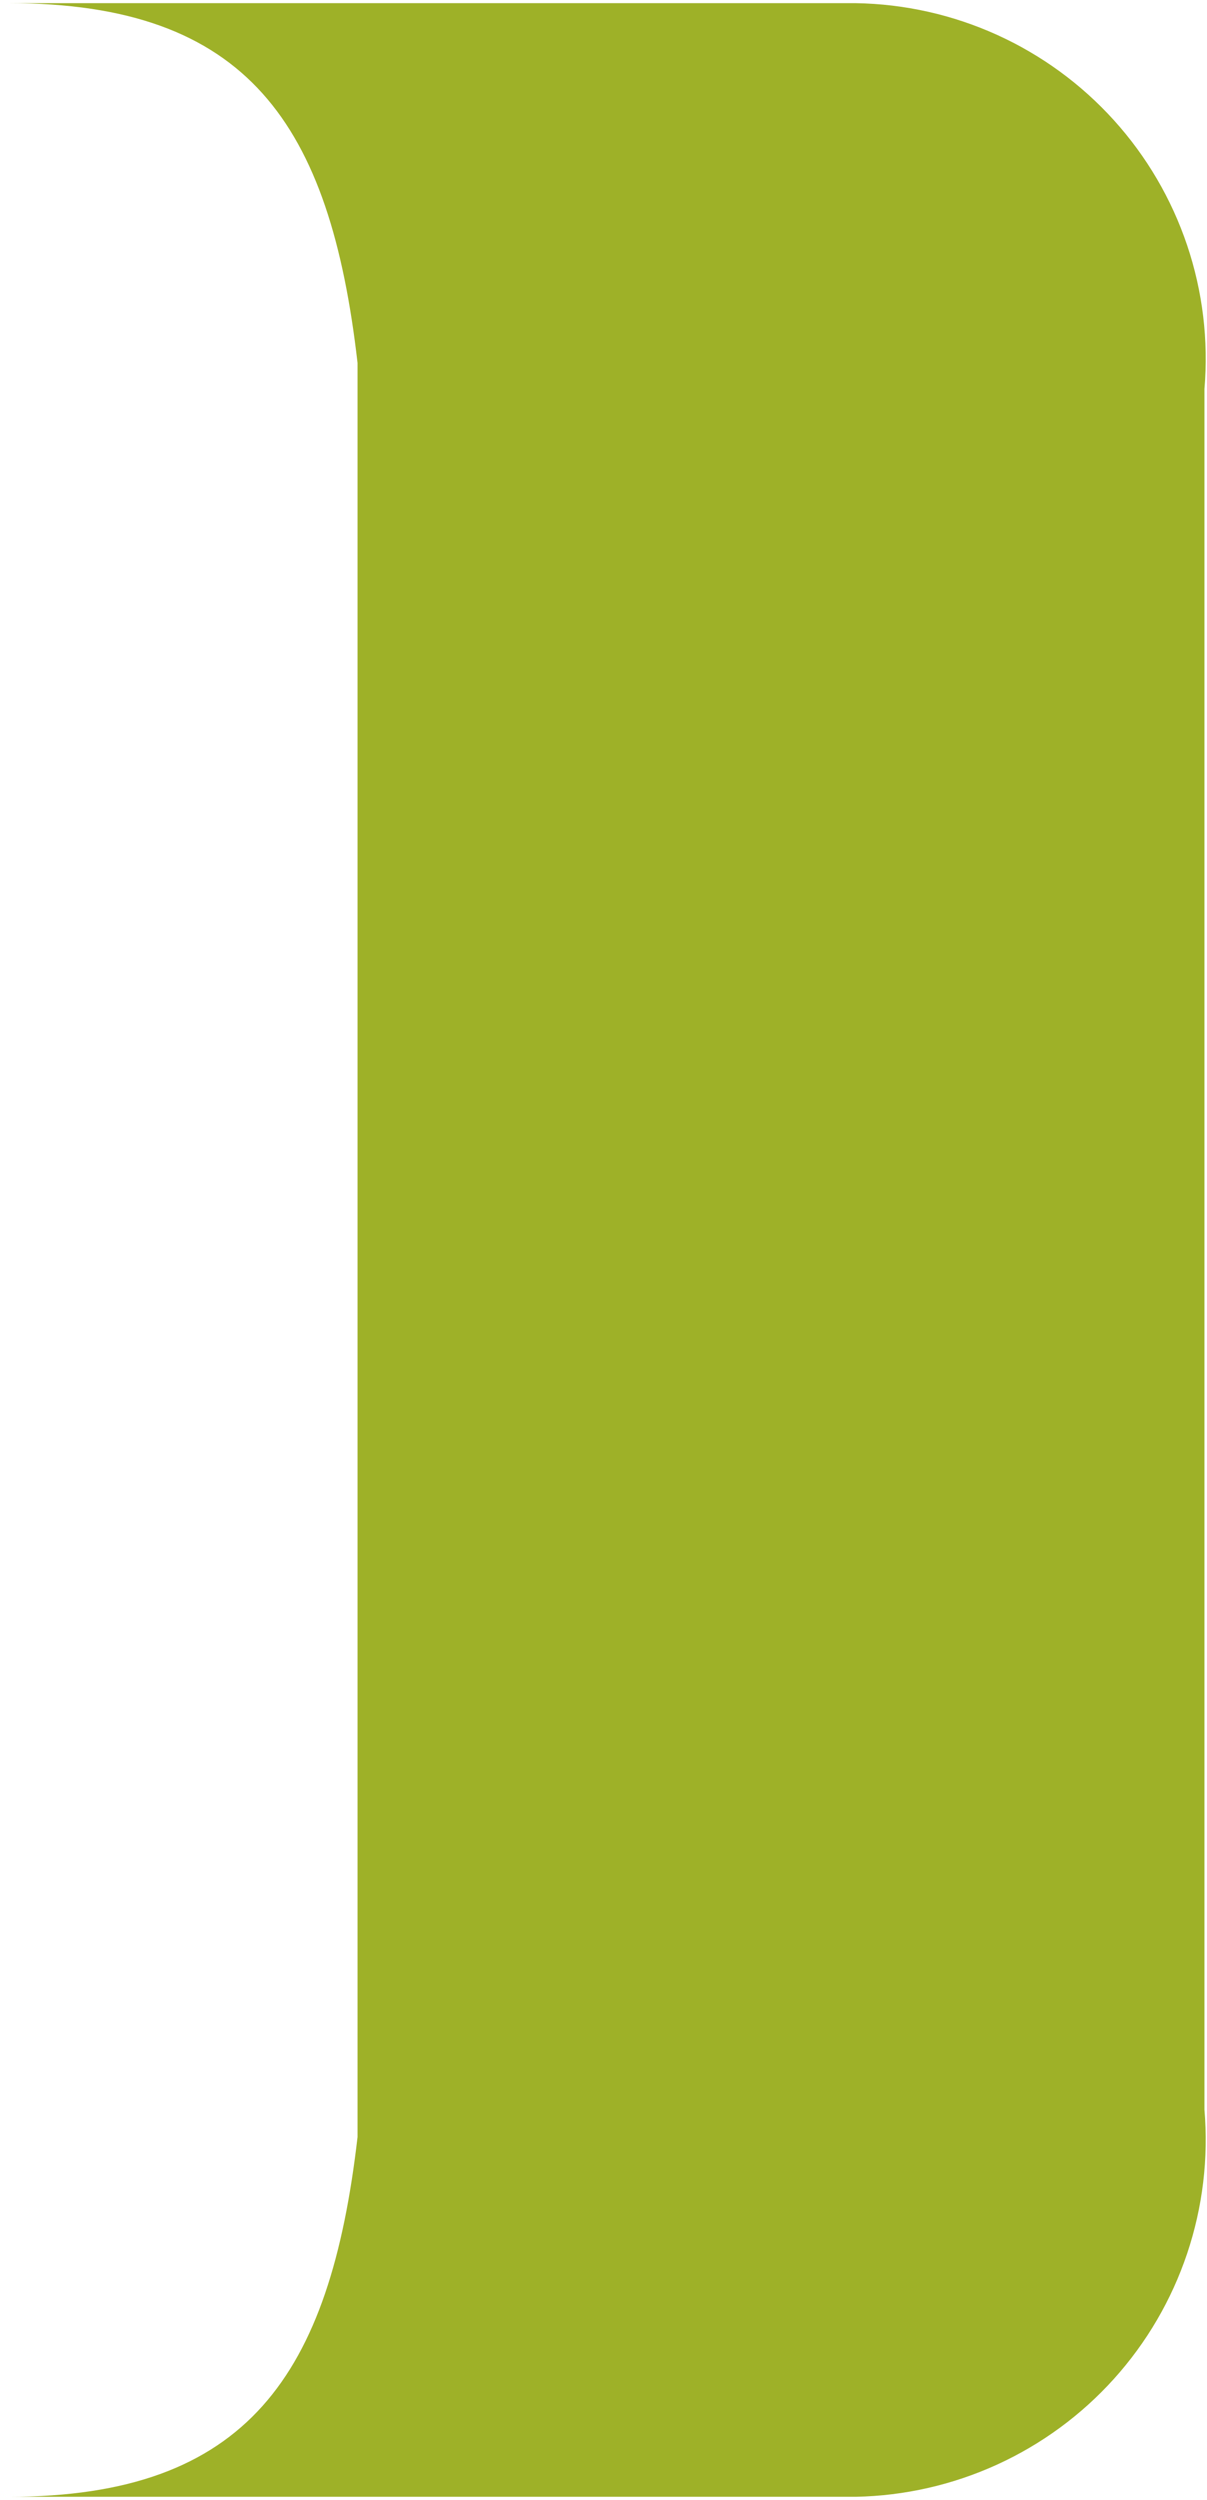 <svg width="128" height="265" viewBox="0 0 128 265" fill="none" xmlns="http://www.w3.org/2000/svg">
<path d="M125.893 238.887C127.542 233.978 128.167 228.783 127.728 223.624V41.238C128.167 36.085 127.543 30.897 125.892 25.996C124.241 21.096 121.6 16.587 118.132 12.75C114.664 8.914 110.444 5.832 105.735 3.696C101.025 1.561 95.926 0.417 90.755 0.335H0.945C26.273 0.335 35.006 13.145 37.917 38.472V226.535C35.006 251.716 26.273 264.671 0.945 264.671H90.755C95.933 264.57 101.034 263.408 105.745 261.256C110.455 259.105 114.673 256.009 118.139 252.161C121.604 248.314 124.244 243.796 125.893 238.887Z" fill="#9EB128"/>
</svg>
